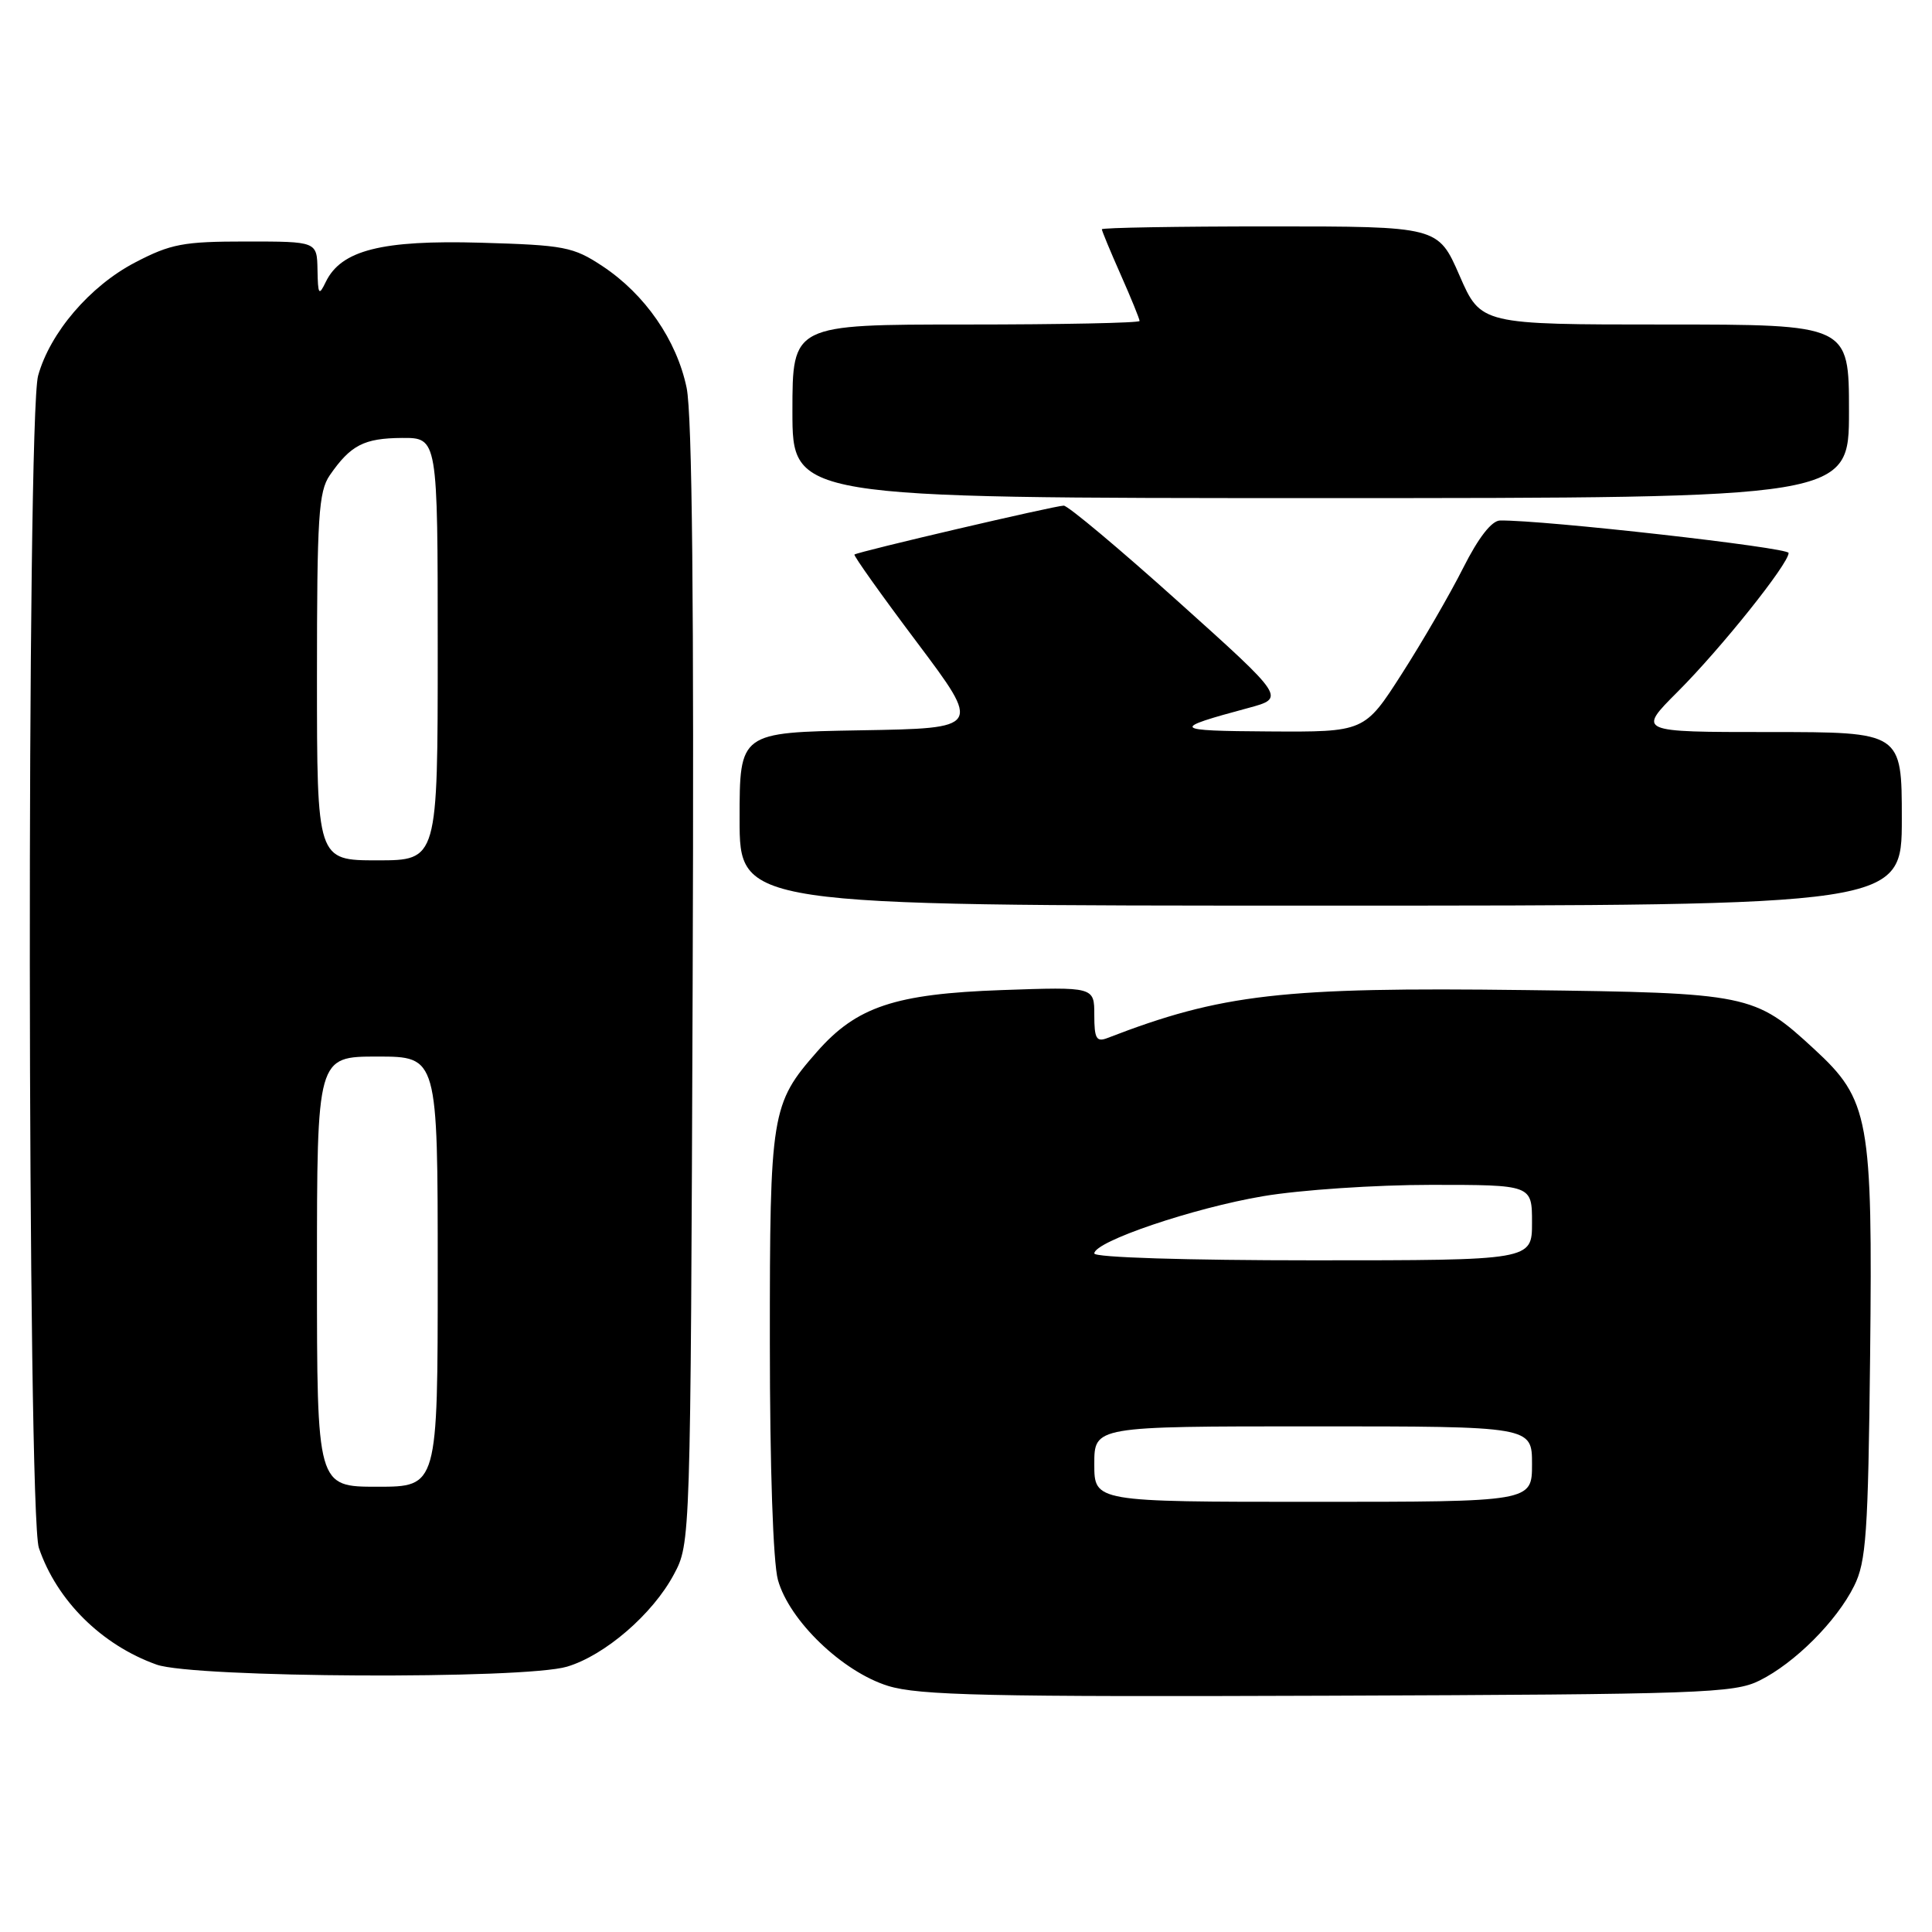 <?xml version="1.0" encoding="UTF-8" standalone="no"?>
<!DOCTYPE svg PUBLIC "-//W3C//DTD SVG 1.1//EN" "http://www.w3.org/Graphics/SVG/1.1/DTD/svg11.dtd" >
<svg xmlns="http://www.w3.org/2000/svg" xmlns:xlink="http://www.w3.org/1999/xlink" version="1.1" viewBox="0 0 256 256">
 <g >
 <path fill="currentColor"
d=" M 233.15 222.68 C 237.82 220.36 243.36 214.82 245.68 210.15 C 247.28 206.95 247.54 203.21 247.80 179.65 C 248.14 148.18 247.70 145.74 240.38 139.00 C 232.48 131.71 231.76 131.56 202.08 131.19 C 169.93 130.78 161.85 131.70 146.75 137.54 C 145.28 138.11 145.00 137.63 145.00 134.49 C 145.00 130.76 145.00 130.76 132.75 131.19 C 118.59 131.69 113.50 133.39 108.25 139.37 C 102.19 146.27 102.00 147.45 102.01 177.87 C 102.01 194.40 102.44 207.05 103.08 209.35 C 104.58 214.74 111.62 221.51 117.67 223.39 C 121.74 224.65 130.92 224.86 176.00 224.69 C 225.46 224.51 229.78 224.36 233.15 222.68 Z  M 75.14 220.84 C 80.16 219.34 86.48 213.88 89.28 208.64 C 91.50 204.50 91.50 204.50 91.78 130.56 C 91.97 80.15 91.72 54.95 90.98 51.38 C 89.66 45.06 85.48 39.01 79.84 35.27 C 75.95 32.70 74.80 32.48 63.68 32.16 C 50.57 31.79 45.21 33.15 43.17 37.35 C 42.25 39.26 42.13 39.07 42.07 35.75 C 42.00 32.00 42.00 32.00 32.61 32.00 C 24.28 32.00 22.63 32.31 17.88 34.79 C 11.91 37.91 6.63 44.08 5.05 49.78 C 3.52 55.27 3.62 200.59 5.15 205.10 C 7.52 212.08 13.46 217.97 20.75 220.57 C 25.68 222.33 69.44 222.55 75.14 220.84 Z  M 252.00 108.50 C 252.00 97.00 252.00 97.00 234.48 97.00 C 216.96 97.00 216.96 97.00 222.30 91.66 C 228.04 85.92 237.00 74.71 237.00 73.27 C 237.00 72.55 204.45 68.88 198.76 68.97 C 197.65 68.99 195.90 71.24 193.88 75.25 C 192.15 78.69 188.50 84.99 185.77 89.25 C 180.81 97.00 180.81 97.00 168.15 96.92 C 155.25 96.84 155.04 96.60 165.41 93.81 C 170.33 92.48 170.33 92.48 156.15 79.74 C 148.35 72.73 141.51 67.00 140.95 67.00 C 139.80 67.00 113.65 73.11 113.22 73.48 C 113.07 73.61 116.79 78.85 121.50 85.11 C 130.05 96.50 130.05 96.50 114.02 96.77 C 98.00 97.05 98.00 97.05 98.00 108.52 C 98.00 120.00 98.00 120.00 175.00 120.00 C 252.00 120.00 252.00 120.00 252.00 108.50 Z  M 245.00 54.50 C 245.00 43.00 245.00 43.00 220.61 43.00 C 196.22 43.00 196.22 43.00 193.39 36.50 C 190.55 30.00 190.55 30.00 168.28 30.00 C 156.02 30.00 146.00 30.17 146.00 30.38 C 146.00 30.58 147.12 33.29 148.50 36.40 C 149.88 39.51 151.00 42.27 151.00 42.53 C 151.00 42.79 140.65 43.00 128.00 43.00 C 105.00 43.00 105.00 43.00 105.00 54.50 C 105.00 66.00 105.00 66.00 175.00 66.00 C 245.00 66.00 245.00 66.00 245.00 54.50 Z  M 145.00 194.00 C 145.00 189.00 145.00 189.00 174.00 189.00 C 203.00 189.00 203.00 189.00 203.00 194.00 C 203.00 199.00 203.00 199.00 174.00 199.00 C 145.00 199.00 145.00 199.00 145.00 194.00 Z  M 145.00 166.09 C 145.00 164.51 158.13 160.06 167.38 158.50 C 172.27 157.67 182.28 157.00 189.63 157.00 C 203.00 157.00 203.00 157.00 203.00 162.00 C 203.00 167.00 203.00 167.00 174.00 167.00 C 157.21 167.00 145.00 166.62 145.00 166.09 Z  M 42.00 168.50 C 42.00 140.00 42.00 140.00 50.00 140.00 C 58.00 140.00 58.00 140.00 58.00 168.50 C 58.00 197.00 58.00 197.00 50.00 197.00 C 42.00 197.00 42.00 197.00 42.00 168.50 Z  M 42.00 89.72 C 42.00 68.48 42.21 65.14 43.70 62.97 C 46.46 58.98 48.22 58.07 53.25 58.03 C 58.00 58.00 58.00 58.00 58.00 86.00 C 58.00 114.00 58.00 114.00 50.00 114.00 C 42.00 114.00 42.00 114.00 42.00 89.72 Z "/>
</g>
</svg>